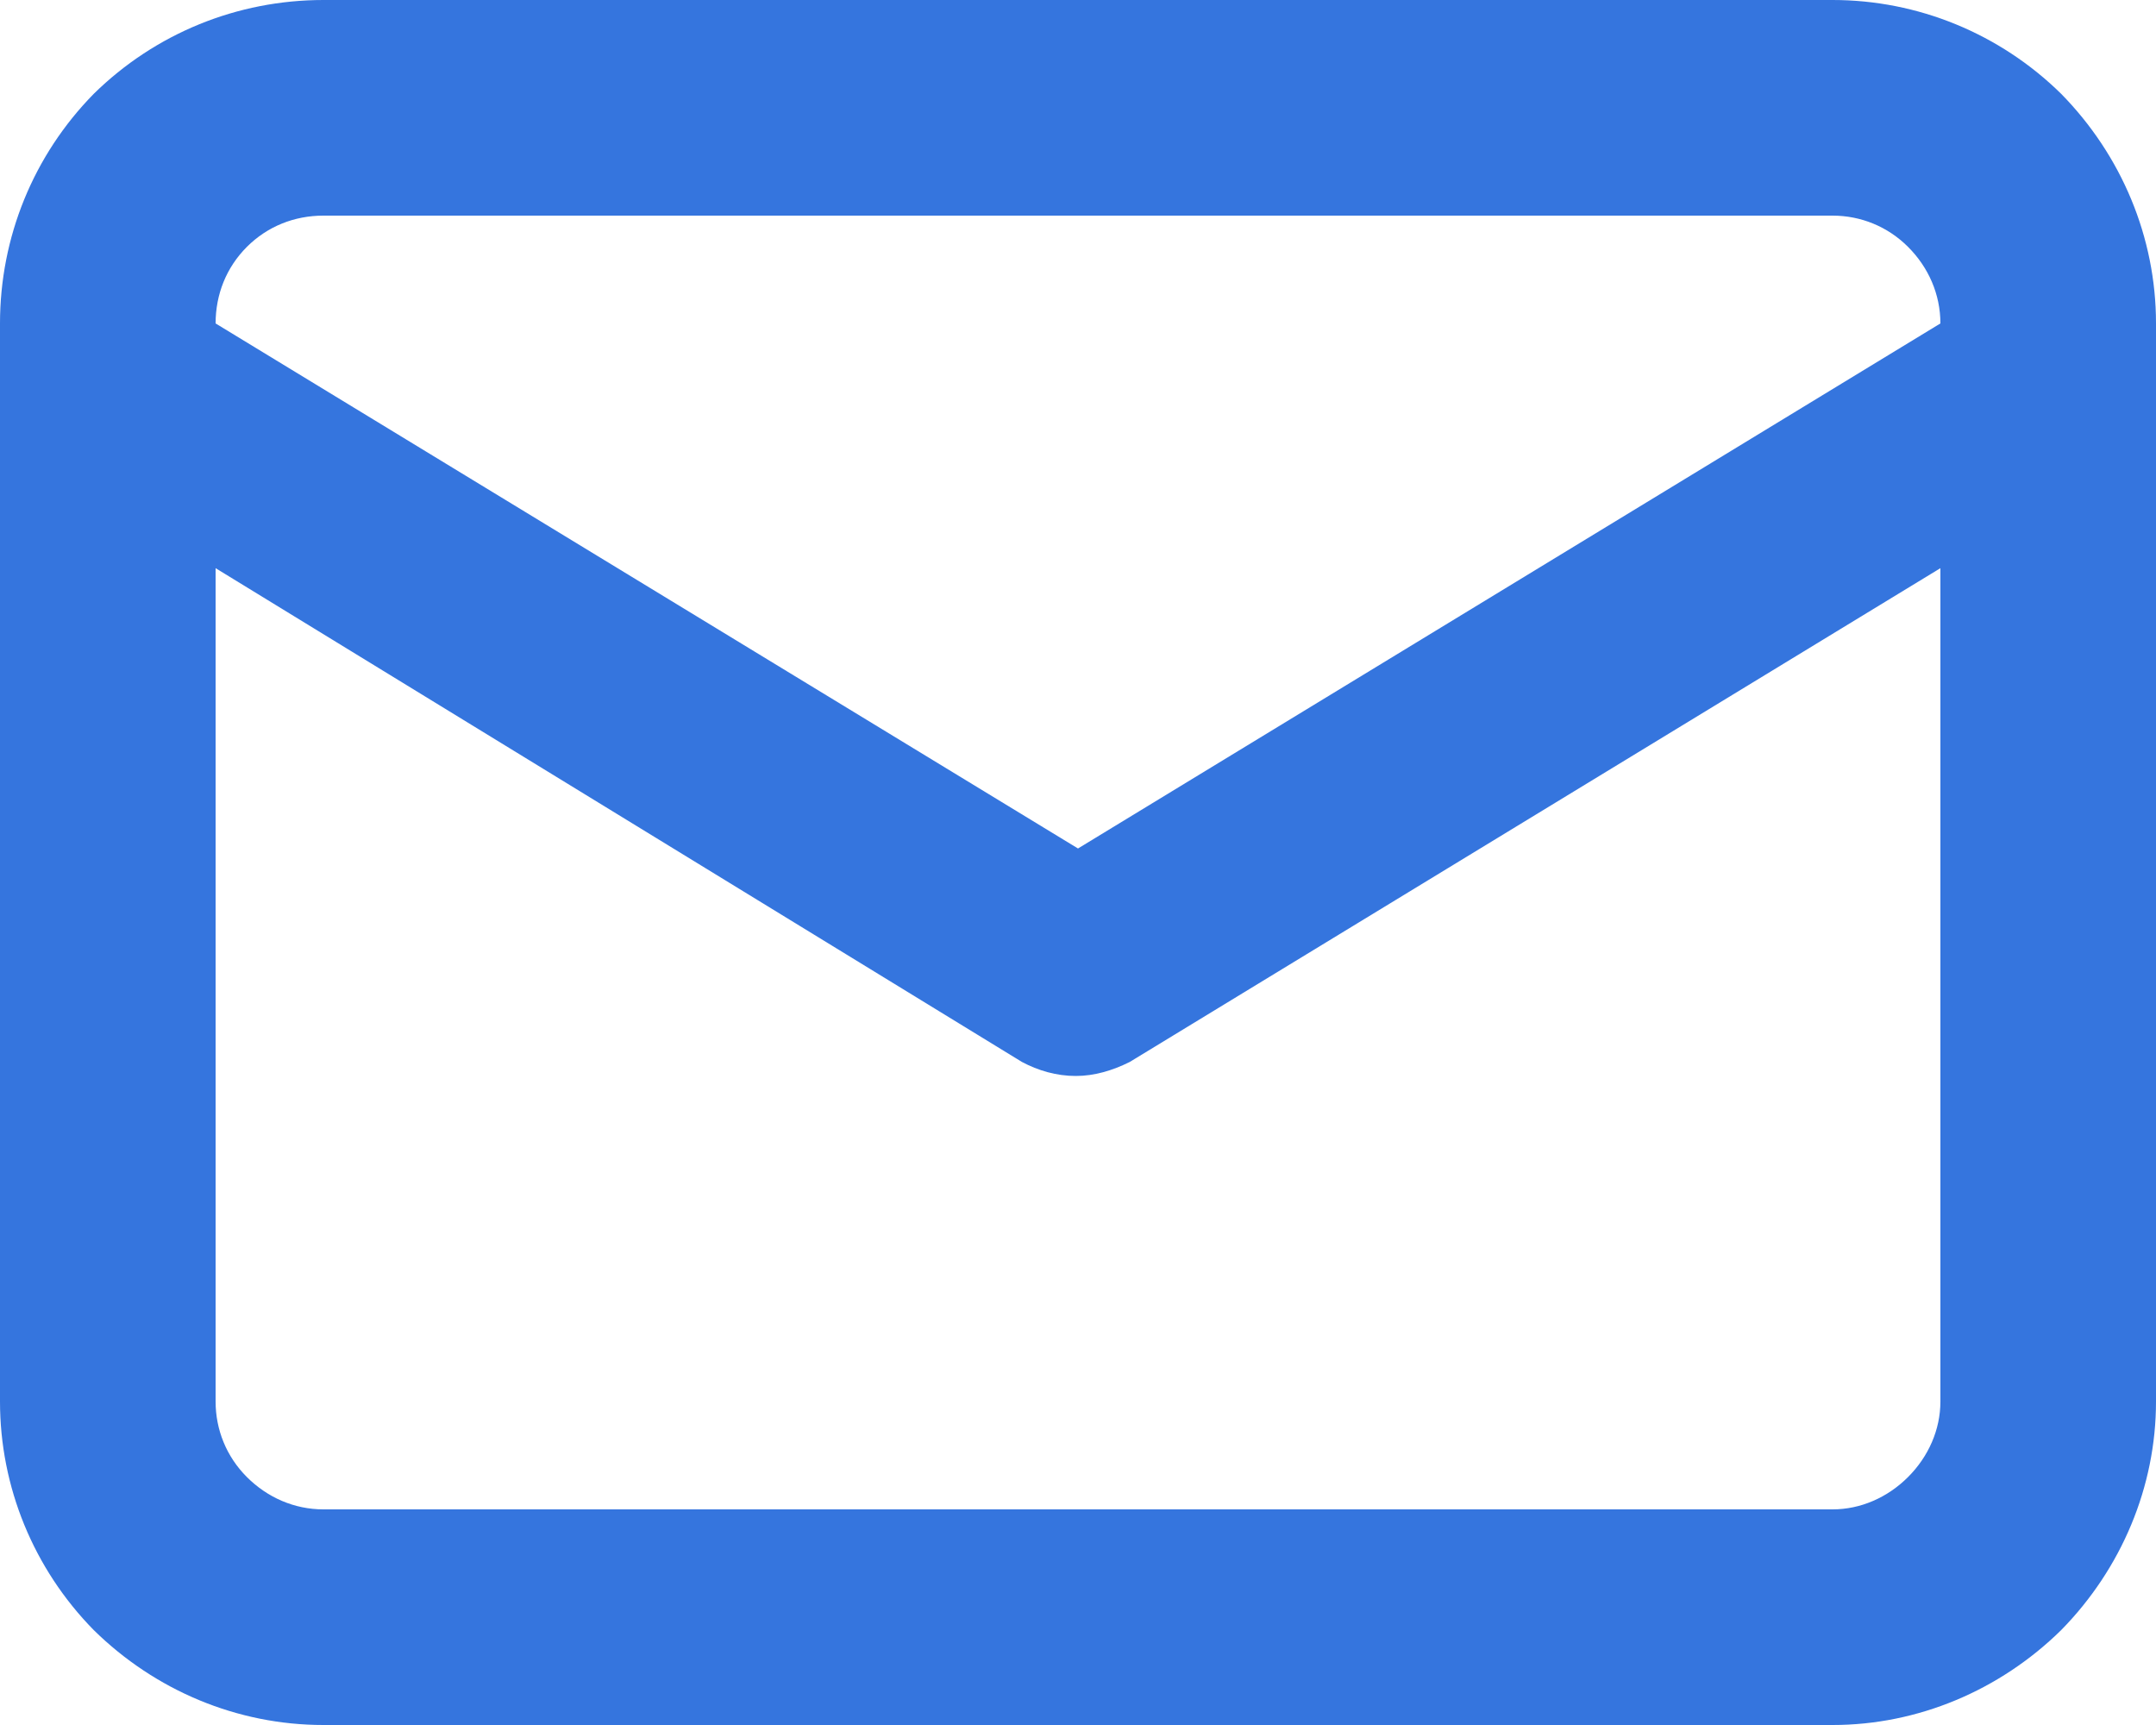 <svg width="20" height="16" viewBox="0 0 20 16" fill="none" xmlns="http://www.w3.org/2000/svg" xmlns:xlink="http://www.w3.org/1999/xlink">
	<desc>
			Created with Pixso.
	</desc>
	<defs/>
	<path id="Vector" d="M17 0L3 0C2.2 0 1.44 0.31 0.87 0.87C0.31 1.44 0 2.2 0 3L0 13C0 13.79 0.31 14.55 0.87 15.12C1.44 15.68 2.2 16 3 16L17 16C17.79 16 18.55 15.68 19.12 15.12C19.68 14.55 20 13.79 20 13L20 3C20 2.2 19.68 1.44 19.12 0.87C18.55 0.31 17.79 0 17 0ZM3 2L17 2C17.26 2 17.51 2.1 17.7 2.29C17.89 2.48 18 2.73 18 3L10 7.87L2 3C2 2.73 2.1 2.48 2.29 2.29C2.48 2.1 2.73 2 3 2ZM18 13C18 13.26 17.89 13.51 17.7 13.7C17.51 13.89 17.26 14 17 14L3 14C2.73 14 2.48 13.89 2.29 13.7C2.1 13.51 2 13.26 2 13L2 5.27L9.48 9.85C9.63 9.93 9.8 9.98 9.98 9.98C10.15 9.98 10.32 9.93 10.48 9.85L18 5.27L18 13Z" fill="#3575DE" fill-opacity="1" fill-rule="nonzero"/>
</svg>
